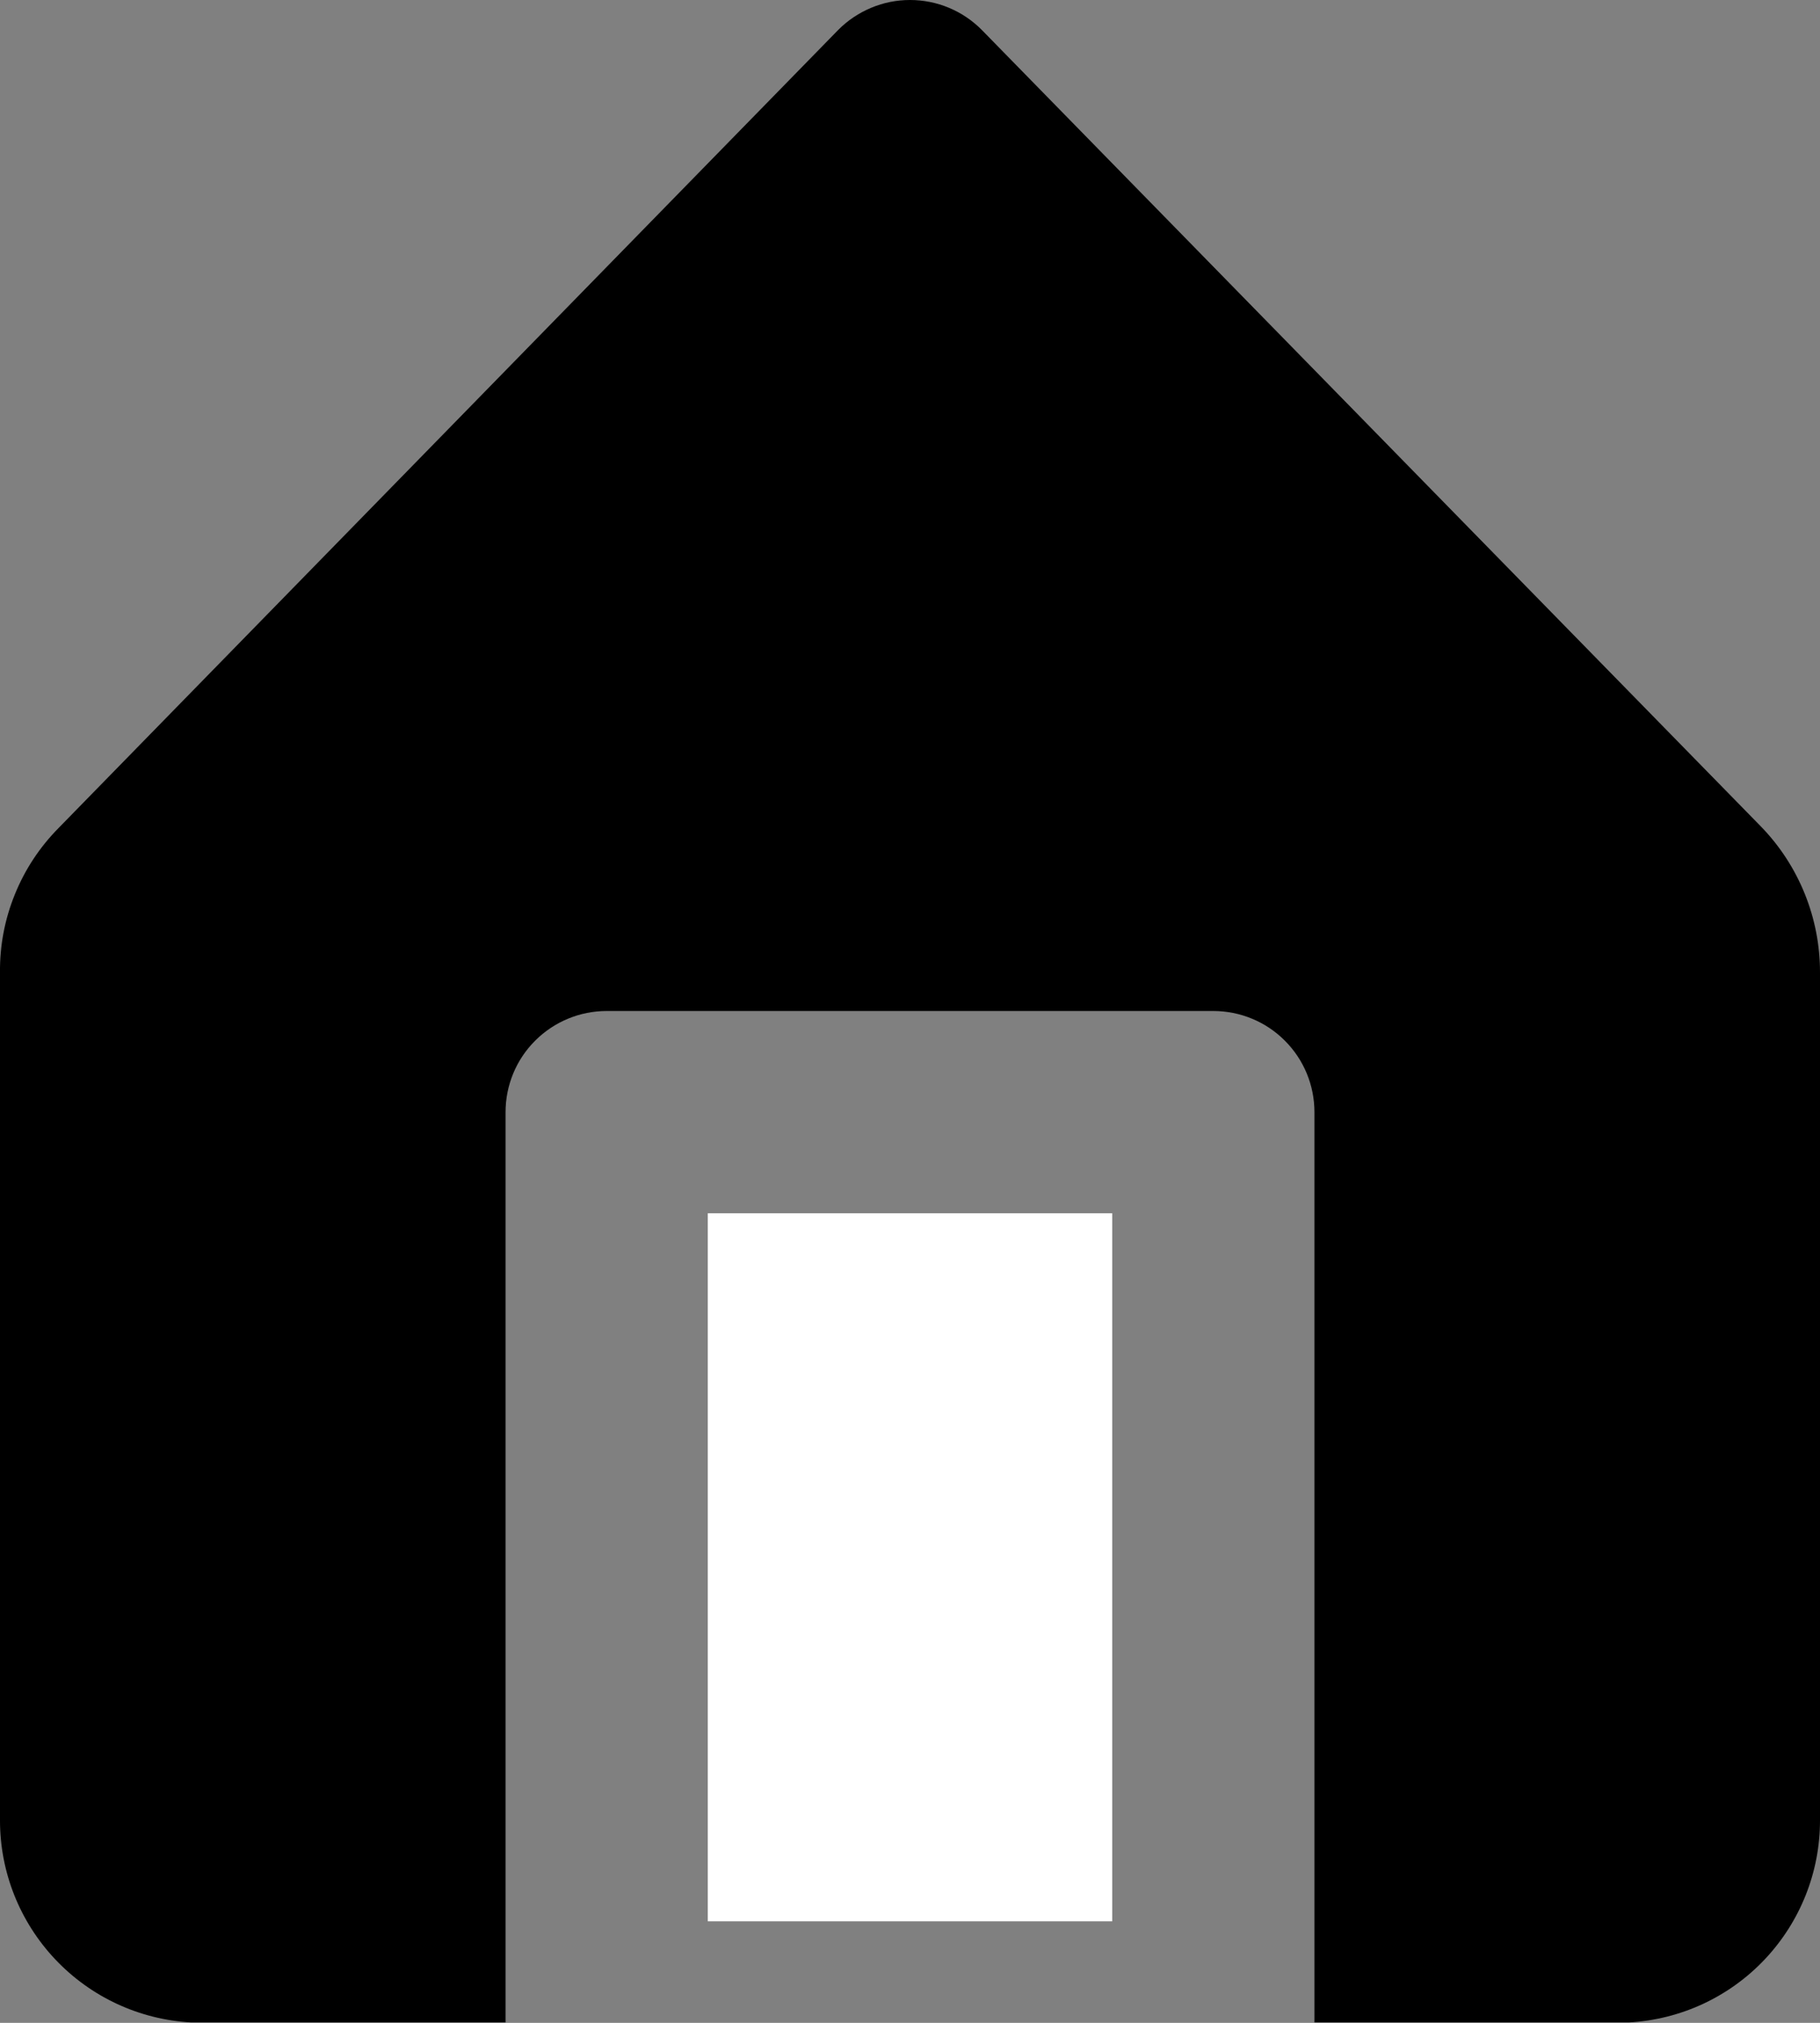 <svg width="18" height="20" viewBox="0 0 18 20" fill="none" xmlns="http://www.w3.org/2000/svg">
    <rect x="0" y="0" width="18" height="20" fill="#808080" stroke="none"/>
    <path d="M7 11.996H11V18.996H7V11.996Z" fill="white"/>
    <path d="M17.42 8.176L9.71 0.296C9.617 0.202 9.507 0.128 9.385 0.077C9.263 0.026 9.132 0 9 0C8.868 0 8.737 0.026 8.616 0.077C8.494 0.128 8.383 0.202 8.29 0.296L0.58 8.186C0.394 8.374 0.246 8.597 0.147 8.843C0.047 9.088 -0.003 9.351 0 9.616V17.996C-0.001 18.508 0.195 19 0.546 19.372C0.898 19.745 1.379 19.968 1.89 19.996H5V10.996C5 10.731 5.105 10.476 5.293 10.289C5.481 10.101 5.735 9.996 6 9.996H12C12.265 9.996 12.52 10.101 12.707 10.289C12.895 10.476 13 10.731 13 10.996V19.996H16.11C16.621 19.968 17.102 19.745 17.454 19.372C17.805 19 18.001 18.508 18 17.996V9.616C18.001 9.079 17.793 8.562 17.42 8.176Z" fill="black"/>
</svg>
